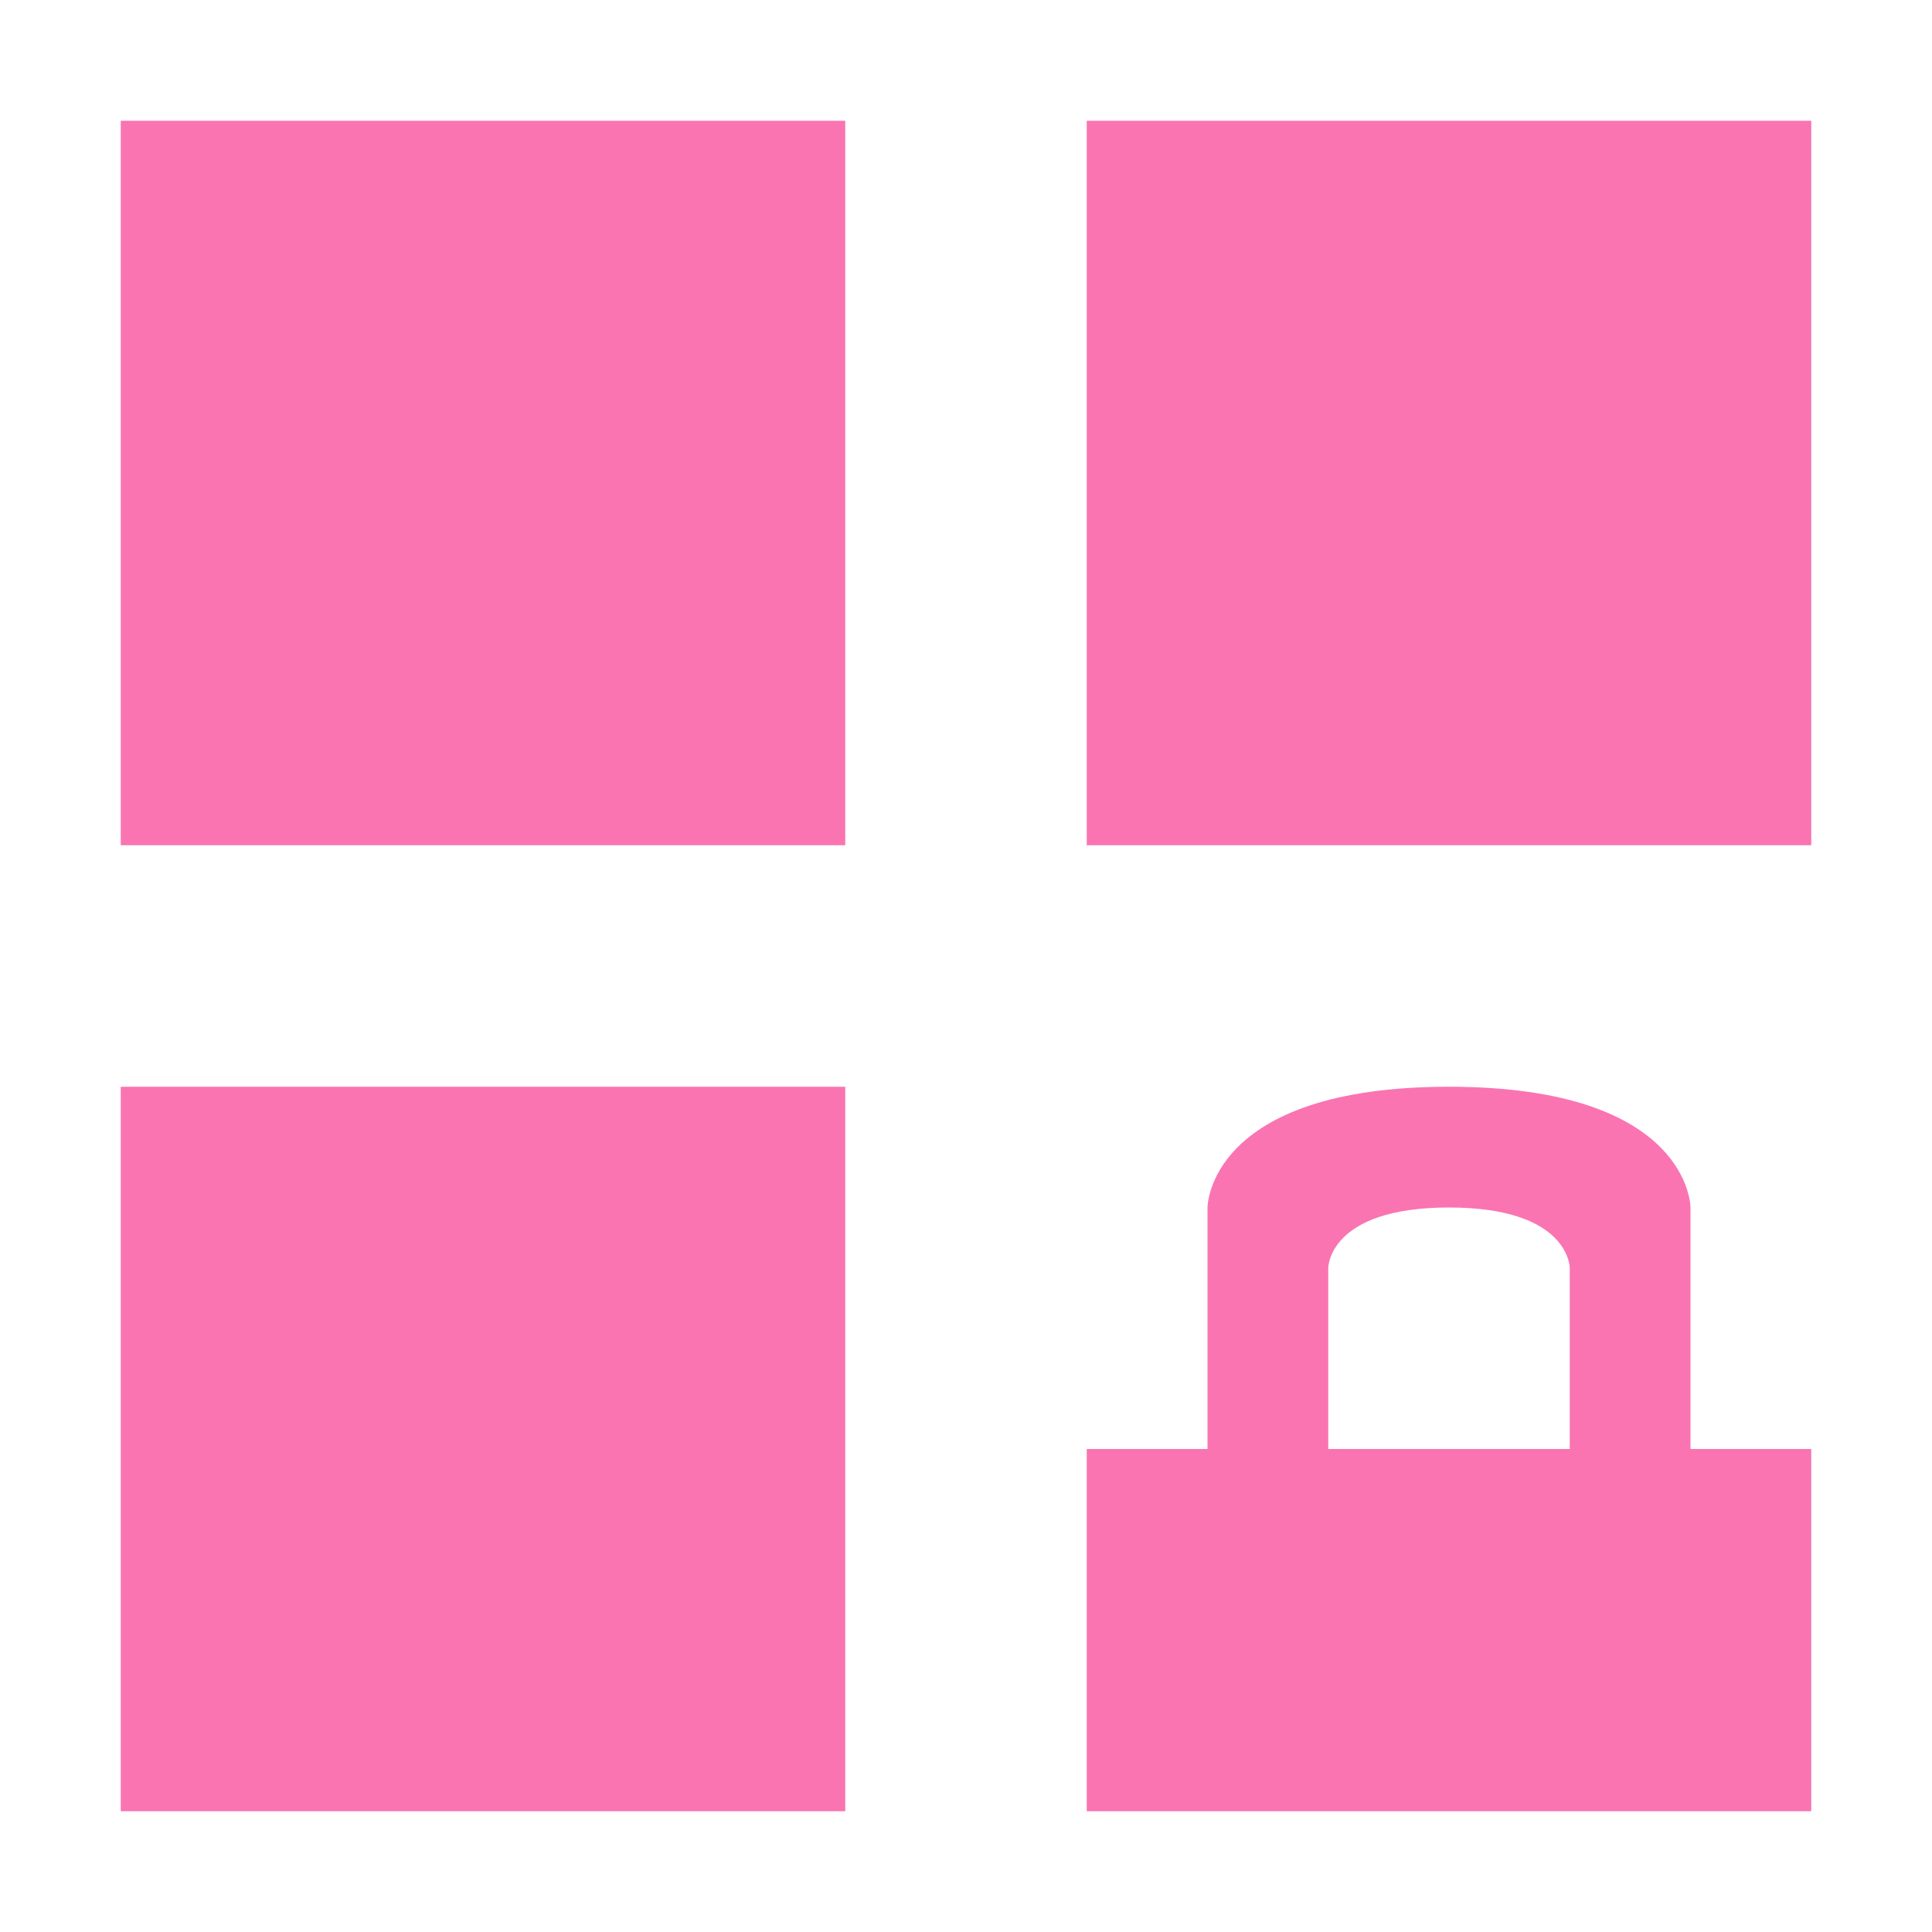 <svg xmlns="http://www.w3.org/2000/svg" width="16" height="16" version="1.1">
 <defs>
  <style id="current-color-scheme" type="text/css">
   .ColorScheme-Text { color:#fa74b2; } .ColorScheme-Highlight { color:#4285f4; }
  </style>
 </defs>
 <path style="fill:currentColor" class="ColorScheme-Text" d="M 1,1 V 7 H 7 V 1 Z M 9,1 V 7 H 15 V 1 Z M 1,9 V 15 H 7 V 9 Z M 12,9 C 10,9 10,10 10,10 V 12 H 9 V 15 H 15 V 12 H 14 V 10 C 14,10 14,9 12,9 Z M 12,10 C 13,10 13,10.5 13,10.5 V 12 H 11 V 10.5 C 11,10.5 11,10 12,10 Z"/>
</svg>
